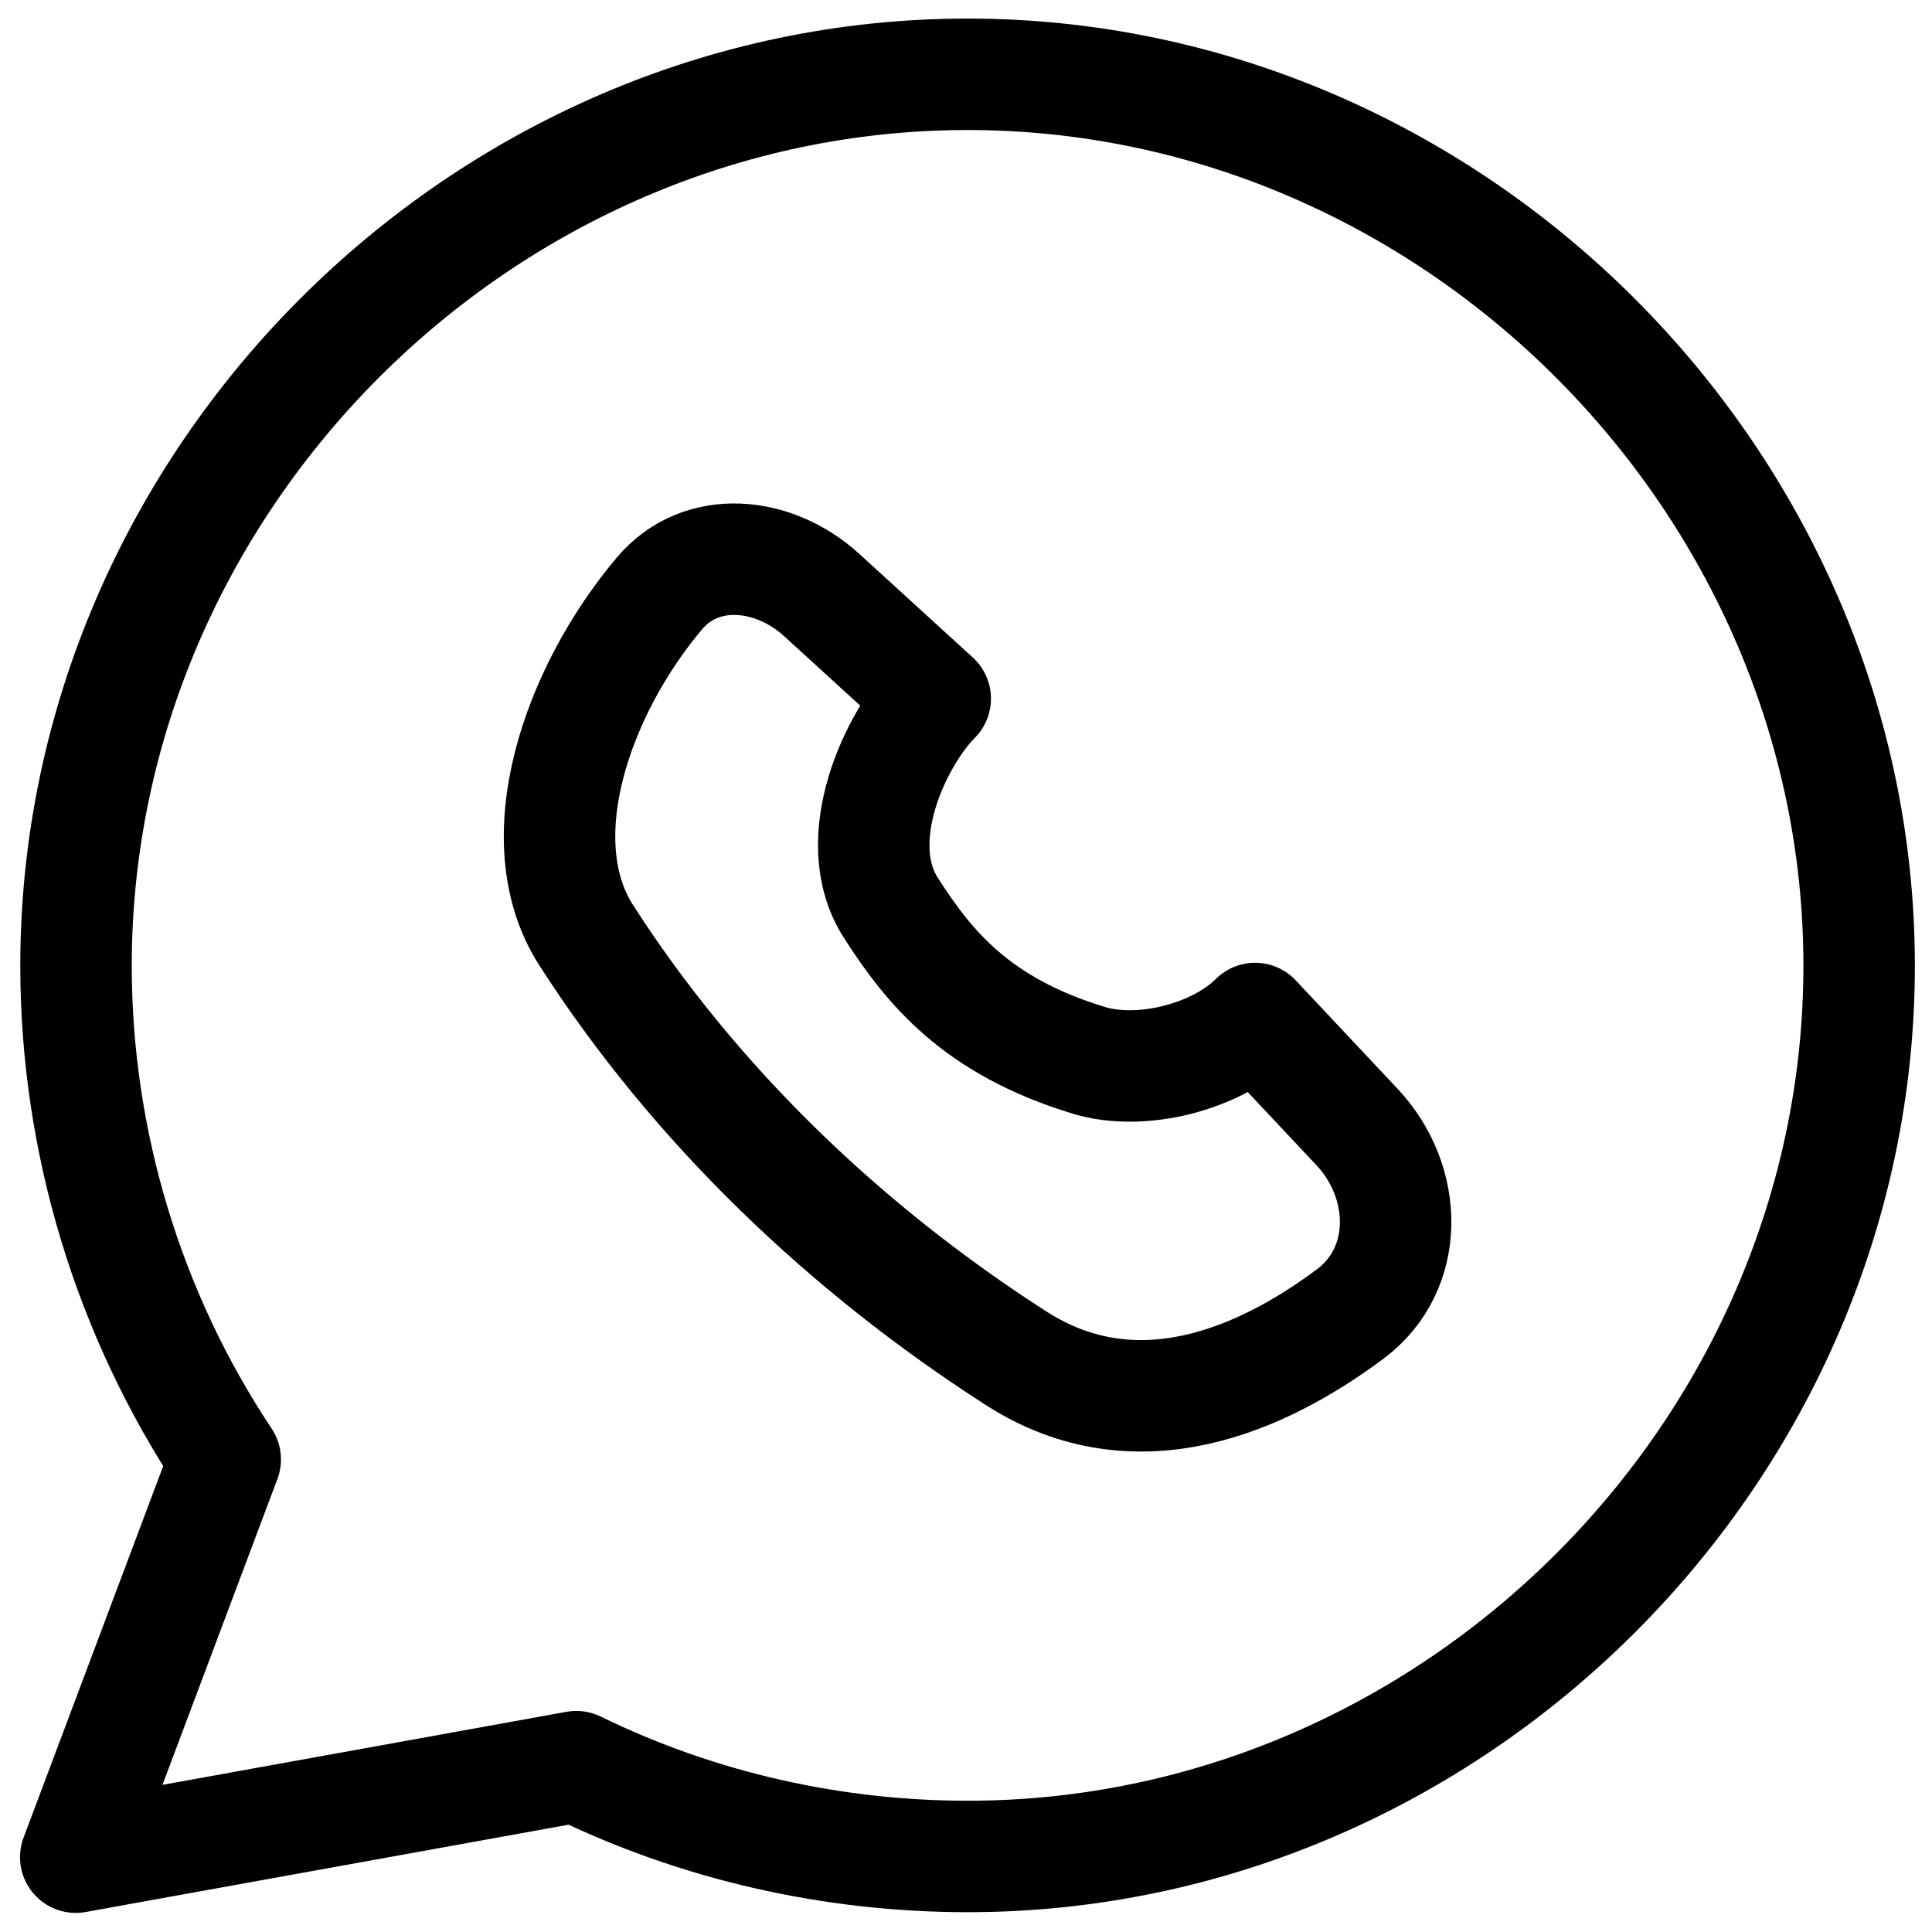 <svg width="52" height="52" viewBox="0 0 52 52" fill="none" xmlns="http://www.w3.org/2000/svg">
<path d="M26.032 2C12.964 2.004 2.046 12.936 2.046 25.993C2.046 30.7 3.447 35.35 6.062 39.281L2.039 49.986L15.512 47.55C18.803 49.158 22.417 49.964 26.032 49.967C39.111 49.975 50.039 39.058 50.039 25.993C50.039 12.943 39.107 1.992 26.032 2Z" stroke="black" stroke-width="3" stroke-linecap="round" stroke-linejoin="round"/>
<path d="M27.352 36.56C30.598 38.643 33.982 37.126 36.339 35.368C37.967 34.154 37.913 31.812 36.523 30.332L33.781 27.413C32.741 28.453 30.714 28.968 29.306 28.539C26.279 27.618 25.009 26.041 23.979 24.437C22.797 22.595 24.132 19.844 25.172 18.804L22.116 16.015C20.828 14.838 18.871 14.64 17.747 15.974C15.523 18.613 14.139 22.62 15.778 25.172C18.718 29.752 22.772 33.619 27.352 36.56Z" stroke="black" stroke-width="3" stroke-linecap="round" stroke-linejoin="round"/>
</svg>
